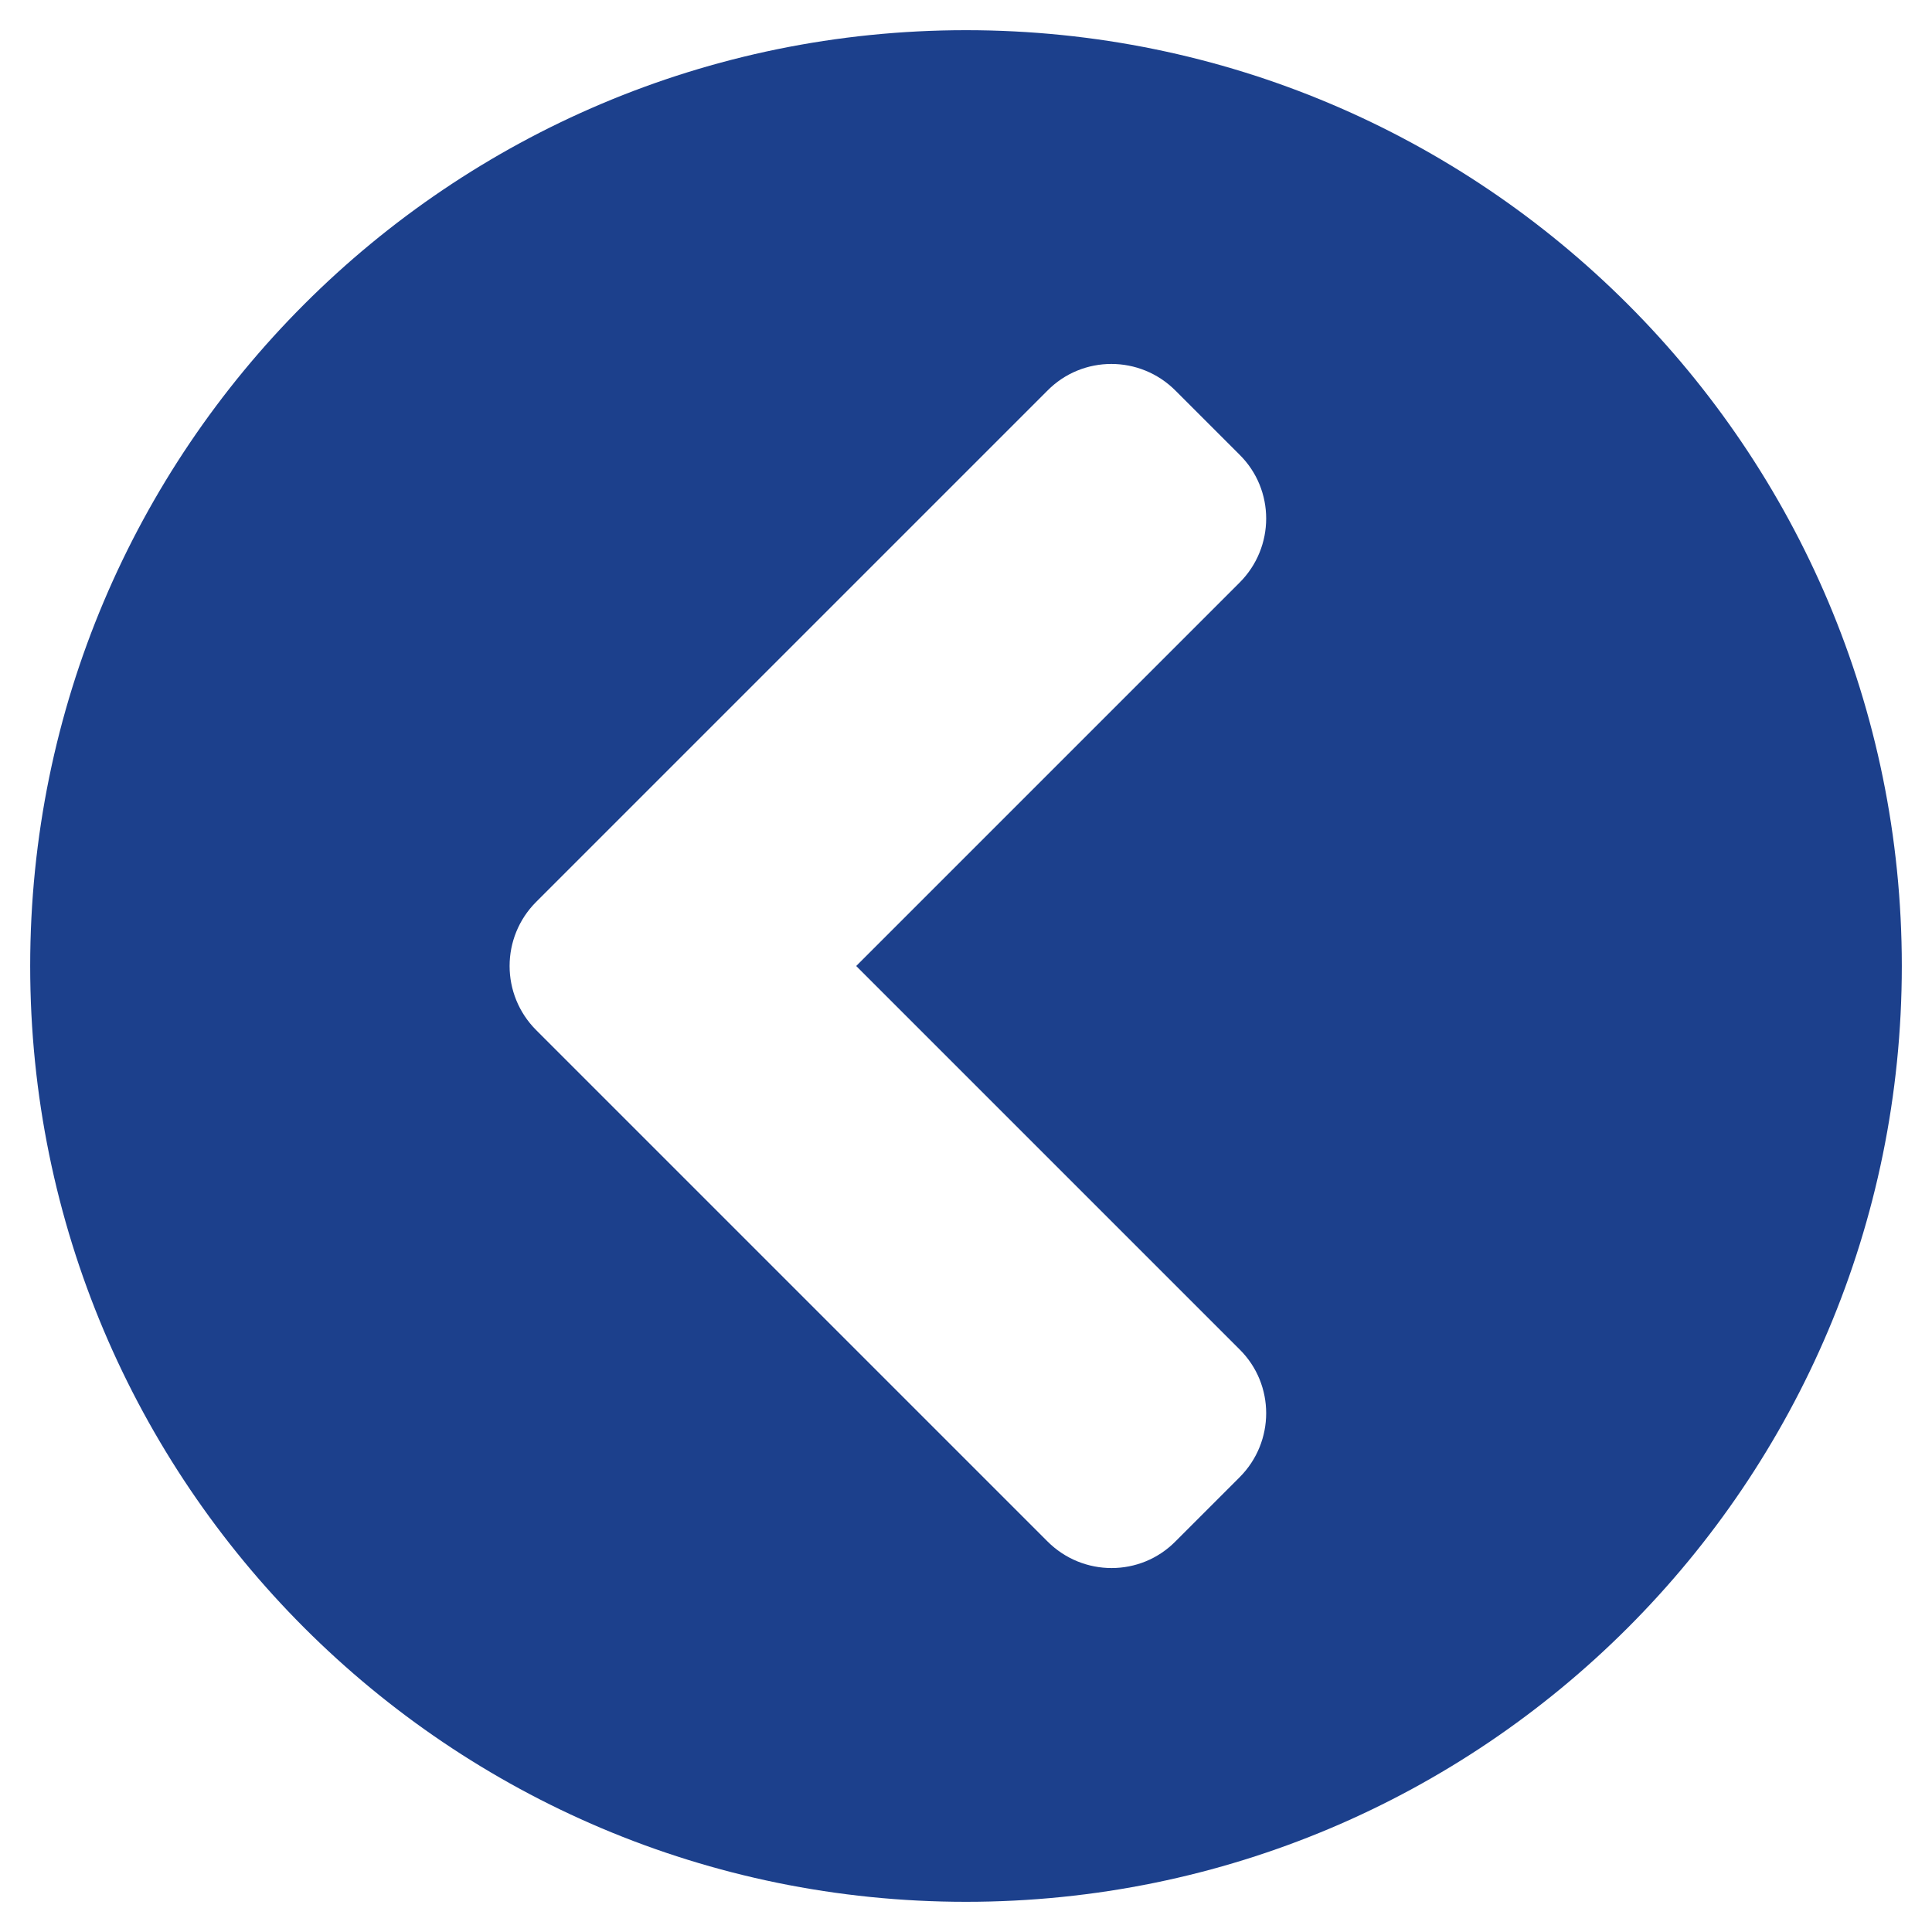 <?xml version="1.0" standalone="no"?>
<!DOCTYPE svg PUBLIC "-//W3C//DTD SVG 1.1//EN" "http://www.w3.org/Graphics/SVG/1.1/DTD/svg11.dtd">
<svg xmlns="http://www.w3.org/2000/svg" xmlns:xlink="http://www.w3.org/1999/xlink" width="24" height="24" version="1.1" viewBox="0 0 512 512">
<style><![CDATA[
g {
	fill: #1c408c;
}
g:hover {
	opacity: 0.3;
}
path.bg {
    fill: white;
}
]]></style>
<g>
<path class="bg" pointer-events="visiblePoint" onclick="window.parent.displayMenu('addcandidatemenu');" d="M256 8C119 8 8 119 8 256s111 248 248 248 248-111 248-248S393 8 256 8z"/>
<path pointer-events="visiblePoint" onclick="window.parent.displayMenu('addcandidatemenu');" d="M256 504C119 504 8 393 8 256S119 8 256 8s248 111 248 248-111 248-248 248zM142.1 273l135.5 135.5c9.4 9.4 24.6 9.4 33.9 0l17-17c9.4-9.4 9.4-24.6 0-33.9L226.9 256l101.6-101.6c9.4-9.4 9.4-24.6 0-33.9l-17-17c-9.4-9.4-24.6-9.4-33.9 0L142.1 239c-9.4 9.4-9.4 24.6 0 34z"/>
</g>
</svg>

